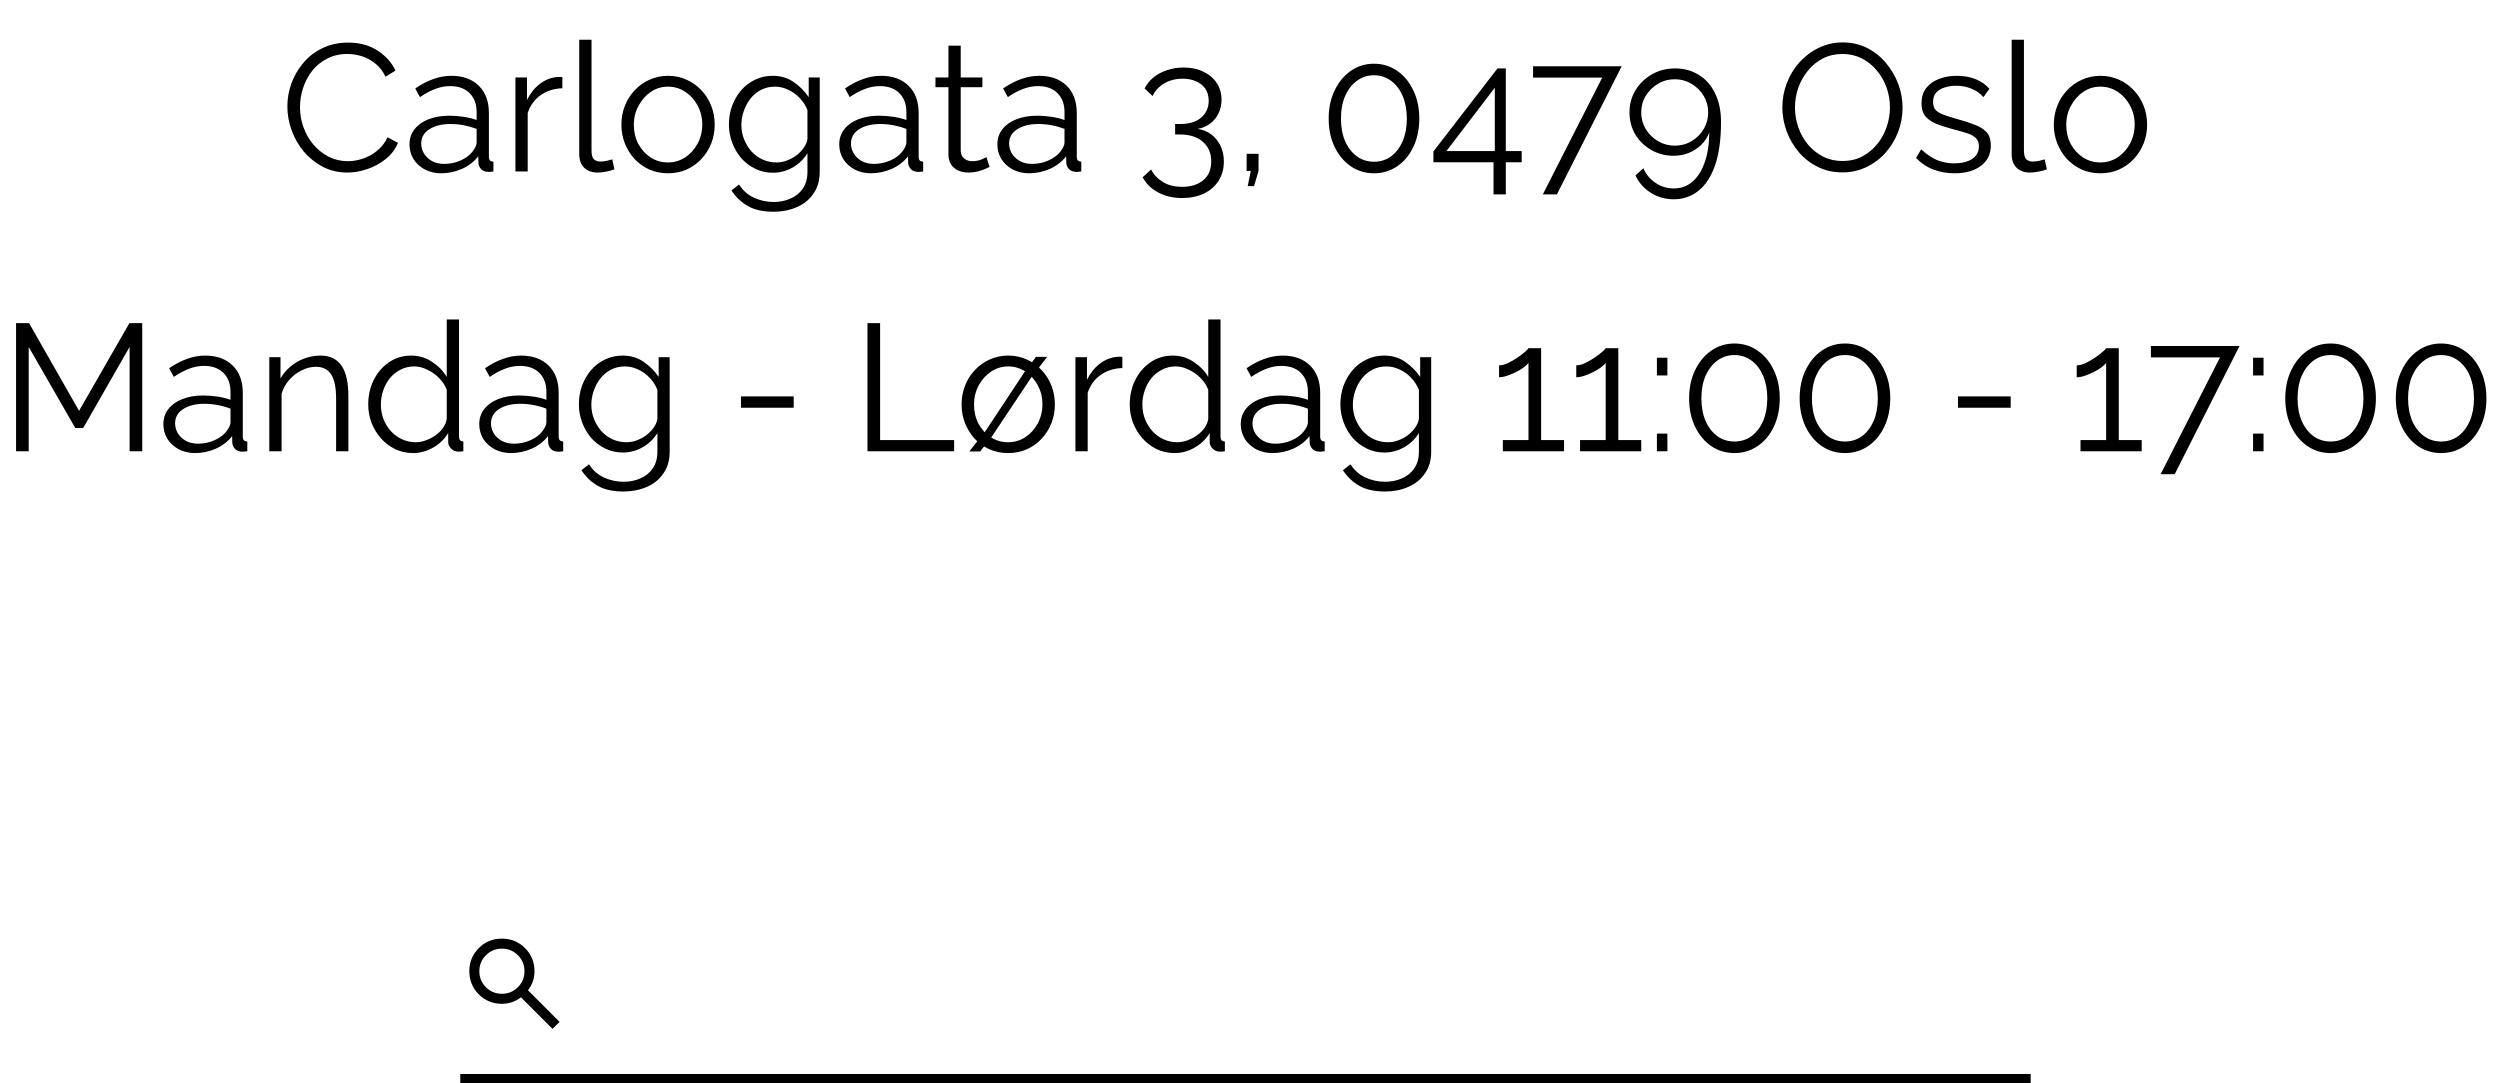 <svg width="277" height="120" viewBox="0 0 277 120" fill="none" xmlns="http://www.w3.org/2000/svg">
<path d="M61.222 114L57.722 110.5C57.444 110.722 57.125 110.898 56.764 111.028C56.403 111.157 56.019 111.222 55.611 111.222C54.602 111.222 53.748 110.873 53.049 110.174C52.35 109.475 52 108.62 52 107.611C52 106.602 52.35 105.748 53.049 105.048C53.748 104.349 54.602 104 55.611 104C56.62 104 57.475 104.349 58.174 105.048C58.873 105.748 59.222 106.602 59.222 107.611C59.222 108.019 59.157 108.403 59.028 108.764C58.898 109.125 58.722 109.444 58.5 109.722L62 113.222L61.222 114ZM55.611 110.111C56.306 110.111 56.896 109.868 57.382 109.382C57.868 108.896 58.111 108.306 58.111 107.611C58.111 106.917 57.868 106.326 57.382 105.84C56.896 105.354 56.306 105.111 55.611 105.111C54.917 105.111 54.326 105.354 53.84 105.84C53.354 106.326 53.111 106.917 53.111 107.611C53.111 108.306 53.354 108.896 53.84 109.382C54.326 109.868 54.917 110.111 55.611 110.111Z" fill="black"/>
<path d="M31.84 11.8C31.84 10.933 31.987 10.087 32.28 9.26C32.587 8.42 33.027 7.66 33.6 6.98C34.173 6.287 34.88 5.74 35.72 5.34C36.56 4.927 37.513 4.72 38.58 4.72C39.847 4.72 40.927 5.013 41.82 5.6C42.727 6.173 43.393 6.913 43.82 7.82L42.72 8.5C42.413 7.873 42.027 7.38 41.56 7.02C41.093 6.647 40.593 6.38 40.06 6.22C39.54 6.06 39.02 5.98 38.5 5.98C37.647 5.98 36.893 6.153 36.24 6.5C35.587 6.833 35.033 7.287 34.58 7.86C34.14 8.42 33.807 9.053 33.58 9.76C33.353 10.453 33.24 11.16 33.24 11.88C33.24 12.667 33.373 13.42 33.64 14.14C33.907 14.86 34.28 15.5 34.76 16.06C35.24 16.607 35.8 17.047 36.44 17.38C37.093 17.7 37.8 17.86 38.56 17.86C39.093 17.86 39.64 17.767 40.2 17.58C40.76 17.393 41.28 17.107 41.76 16.72C42.253 16.333 42.647 15.833 42.94 15.22L44.1 15.82C43.807 16.527 43.353 17.127 42.74 17.62C42.127 18.113 41.44 18.487 40.68 18.74C39.933 18.993 39.2 19.12 38.48 19.12C37.507 19.12 36.613 18.913 35.8 18.5C34.987 18.073 34.28 17.513 33.68 16.82C33.093 16.113 32.64 15.327 32.32 14.46C32 13.58 31.84 12.693 31.84 11.8ZM45.371 16C45.371 15.347 45.558 14.787 45.931 14.32C46.304 13.84 46.818 13.473 47.471 13.22C48.138 12.953 48.904 12.82 49.771 12.82C50.278 12.82 50.804 12.86 51.351 12.94C51.898 13.02 52.384 13.14 52.811 13.3V12.42C52.811 11.54 52.551 10.84 52.031 10.32C51.511 9.8 50.791 9.54 49.871 9.54C49.311 9.54 48.758 9.647 48.211 9.86C47.678 10.06 47.118 10.36 46.531 10.76L46.011 9.8C46.691 9.333 47.358 8.987 48.011 8.76C48.664 8.52 49.331 8.4 50.011 8.4C51.291 8.4 52.304 8.767 53.051 9.5C53.798 10.233 54.171 11.247 54.171 12.54V17.36C54.171 17.547 54.211 17.687 54.291 17.78C54.371 17.86 54.498 17.907 54.671 17.92V19C54.524 19.013 54.398 19.027 54.291 19.04C54.184 19.053 54.104 19.053 54.051 19.04C53.718 19.027 53.464 18.92 53.291 18.72C53.118 18.52 53.024 18.307 53.011 18.08L52.991 17.32C52.524 17.92 51.918 18.387 51.171 18.72C50.424 19.04 49.664 19.2 48.891 19.2C48.224 19.2 47.618 19.06 47.071 18.78C46.538 18.487 46.118 18.1 45.811 17.62C45.518 17.127 45.371 16.587 45.371 16ZM52.351 16.8C52.498 16.613 52.611 16.433 52.691 16.26C52.771 16.087 52.811 15.933 52.811 15.8V14.28C52.358 14.107 51.884 13.973 51.391 13.88C50.911 13.787 50.424 13.74 49.931 13.74C48.958 13.74 48.171 13.933 47.571 14.32C46.971 14.707 46.671 15.233 46.671 15.9C46.671 16.287 46.771 16.653 46.971 17C47.171 17.333 47.464 17.613 47.851 17.84C48.238 18.053 48.691 18.16 49.211 18.16C49.864 18.16 50.471 18.033 51.031 17.78C51.604 17.527 52.044 17.2 52.351 16.8ZM62.309 9.78C61.403 9.807 60.603 10.06 59.909 10.54C59.229 11.02 58.749 11.68 58.469 12.52V19H57.109V8.58H58.389V11.08C58.749 10.347 59.223 9.753 59.809 9.3C60.409 8.847 61.043 8.593 61.709 8.54C61.843 8.527 61.956 8.52 62.049 8.52C62.156 8.52 62.243 8.527 62.309 8.54V9.78ZM64.181 4.4H65.541V16.64C65.541 17.16 65.634 17.5 65.821 17.66C66.008 17.82 66.234 17.9 66.501 17.9C66.741 17.9 66.981 17.873 67.221 17.82C67.461 17.767 67.668 17.713 67.841 17.66L68.081 18.76C67.828 18.867 67.514 18.953 67.141 19.02C66.781 19.087 66.468 19.12 66.201 19.12C65.588 19.12 65.094 18.94 64.721 18.58C64.361 18.22 64.181 17.727 64.181 17.1V4.4ZM74.01 19.2C73.264 19.2 72.57 19.06 71.93 18.78C71.304 18.487 70.757 18.093 70.29 17.6C69.837 17.093 69.484 16.52 69.23 15.88C68.977 15.227 68.85 14.54 68.85 13.82C68.85 13.073 68.977 12.38 69.23 11.74C69.484 11.087 69.844 10.513 70.31 10.02C70.777 9.513 71.324 9.12 71.95 8.84C72.59 8.547 73.284 8.4 74.03 8.4C74.777 8.4 75.464 8.547 76.09 8.84C76.717 9.12 77.264 9.513 77.73 10.02C78.197 10.513 78.557 11.087 78.81 11.74C79.064 12.38 79.19 13.073 79.19 13.82C79.19 14.54 79.064 15.227 78.81 15.88C78.557 16.52 78.197 17.093 77.73 17.6C77.277 18.093 76.73 18.487 76.09 18.78C75.464 19.06 74.77 19.2 74.01 19.2ZM70.23 13.84C70.23 14.613 70.397 15.32 70.73 15.96C71.077 16.587 71.537 17.087 72.11 17.46C72.684 17.82 73.317 18 74.01 18C74.704 18 75.337 17.813 75.91 17.44C76.484 17.067 76.944 16.56 77.29 15.92C77.637 15.267 77.81 14.56 77.81 13.8C77.81 13.027 77.637 12.32 77.29 11.68C76.944 11.04 76.484 10.533 75.91 10.16C75.337 9.787 74.704 9.6 74.01 9.6C73.317 9.6 72.684 9.793 72.11 10.18C71.55 10.567 71.097 11.08 70.75 11.72C70.404 12.347 70.23 13.053 70.23 13.84ZM85.645 19.14C84.938 19.14 84.285 18.993 83.685 18.7C83.085 18.407 82.565 18.013 82.125 17.52C81.698 17.013 81.365 16.44 81.125 15.8C80.885 15.16 80.765 14.5 80.765 13.82C80.765 13.087 80.878 12.4 81.105 11.76C81.345 11.107 81.678 10.527 82.105 10.02C82.545 9.513 83.058 9.12 83.645 8.84C84.231 8.547 84.885 8.4 85.605 8.4C86.498 8.4 87.272 8.627 87.925 9.08C88.591 9.533 89.151 10.093 89.605 10.76V8.58H90.825V19.04C90.825 20 90.591 20.807 90.125 21.46C89.671 22.127 89.052 22.627 88.265 22.96C87.492 23.293 86.645 23.46 85.725 23.46C84.538 23.46 83.578 23.247 82.845 22.82C82.112 22.393 81.511 21.82 81.045 21.1L81.885 20.44C82.298 21.093 82.845 21.58 83.525 21.9C84.218 22.22 84.951 22.38 85.725 22.38C86.405 22.38 87.025 22.253 87.585 22C88.158 21.76 88.612 21.393 88.945 20.9C89.291 20.407 89.465 19.787 89.465 19.04V16.98C89.065 17.633 88.518 18.16 87.825 18.56C87.132 18.947 86.405 19.14 85.645 19.14ZM86.025 18C86.438 18 86.832 17.927 87.205 17.78C87.591 17.633 87.945 17.44 88.265 17.2C88.585 16.947 88.852 16.667 89.065 16.36C89.278 16.053 89.412 15.74 89.465 15.42V12.2C89.265 11.693 88.978 11.247 88.605 10.86C88.231 10.46 87.805 10.153 87.325 9.94C86.858 9.713 86.371 9.6 85.865 9.6C85.278 9.6 84.751 9.727 84.285 9.98C83.832 10.22 83.445 10.547 83.125 10.96C82.818 11.36 82.578 11.813 82.405 12.32C82.231 12.827 82.145 13.333 82.145 13.84C82.145 14.4 82.245 14.933 82.445 15.44C82.645 15.933 82.918 16.38 83.265 16.78C83.625 17.167 84.038 17.467 84.505 17.68C84.985 17.893 85.492 18 86.025 18ZM92.988 16C92.988 15.347 93.175 14.787 93.548 14.32C93.921 13.84 94.435 13.473 95.088 13.22C95.755 12.953 96.522 12.82 97.388 12.82C97.895 12.82 98.421 12.86 98.968 12.94C99.515 13.02 100.001 13.14 100.428 13.3V12.42C100.428 11.54 100.168 10.84 99.648 10.32C99.128 9.8 98.408 9.54 97.488 9.54C96.928 9.54 96.375 9.647 95.828 9.86C95.295 10.06 94.735 10.36 94.148 10.76L93.628 9.8C94.308 9.333 94.975 8.987 95.628 8.76C96.281 8.52 96.948 8.4 97.628 8.4C98.908 8.4 99.921 8.767 100.668 9.5C101.415 10.233 101.788 11.247 101.788 12.54V17.36C101.788 17.547 101.828 17.687 101.908 17.78C101.988 17.86 102.115 17.907 102.288 17.92V19C102.141 19.013 102.015 19.027 101.908 19.04C101.801 19.053 101.721 19.053 101.668 19.04C101.335 19.027 101.081 18.92 100.908 18.72C100.735 18.52 100.641 18.307 100.628 18.08L100.608 17.32C100.141 17.92 99.535 18.387 98.788 18.72C98.041 19.04 97.281 19.2 96.508 19.2C95.841 19.2 95.235 19.06 94.688 18.78C94.155 18.487 93.735 18.1 93.428 17.62C93.135 17.127 92.988 16.587 92.988 16ZM99.968 16.8C100.115 16.613 100.228 16.433 100.308 16.26C100.388 16.087 100.428 15.933 100.428 15.8V14.28C99.975 14.107 99.501 13.973 99.008 13.88C98.528 13.787 98.041 13.74 97.548 13.74C96.575 13.74 95.788 13.933 95.188 14.32C94.588 14.707 94.288 15.233 94.288 15.9C94.288 16.287 94.388 16.653 94.588 17C94.788 17.333 95.082 17.613 95.468 17.84C95.855 18.053 96.308 18.16 96.828 18.16C97.481 18.16 98.088 18.033 98.648 17.78C99.222 17.527 99.662 17.2 99.968 16.8ZM109.648 18.5C109.542 18.54 109.375 18.613 109.148 18.72C108.922 18.827 108.648 18.92 108.328 19C108.008 19.08 107.662 19.12 107.288 19.12C106.902 19.12 106.535 19.047 106.188 18.9C105.855 18.753 105.588 18.533 105.388 18.24C105.188 17.933 105.088 17.56 105.088 17.12V9.66H103.648V8.58H105.088V5.06H106.448V8.58H108.848V9.66H106.448V16.74C106.475 17.113 106.608 17.393 106.848 17.58C107.102 17.767 107.388 17.86 107.708 17.86C108.082 17.86 108.422 17.8 108.728 17.68C109.035 17.547 109.222 17.453 109.288 17.4L109.648 18.5ZM110.508 16C110.508 15.347 110.694 14.787 111.068 14.32C111.441 13.84 111.954 13.473 112.608 13.22C113.274 12.953 114.041 12.82 114.908 12.82C115.414 12.82 115.941 12.86 116.488 12.94C117.034 13.02 117.521 13.14 117.948 13.3V12.42C117.948 11.54 117.688 10.84 117.168 10.32C116.648 9.8 115.928 9.54 115.008 9.54C114.448 9.54 113.894 9.647 113.348 9.86C112.814 10.06 112.254 10.36 111.668 10.76L111.148 9.8C111.828 9.333 112.494 8.987 113.148 8.76C113.801 8.52 114.468 8.4 115.148 8.4C116.428 8.4 117.441 8.767 118.188 9.5C118.934 10.233 119.308 11.247 119.308 12.54V17.36C119.308 17.547 119.348 17.687 119.428 17.78C119.508 17.86 119.634 17.907 119.808 17.92V19C119.661 19.013 119.534 19.027 119.428 19.04C119.321 19.053 119.241 19.053 119.188 19.04C118.854 19.027 118.601 18.92 118.428 18.72C118.254 18.52 118.161 18.307 118.148 18.08L118.128 17.32C117.661 17.92 117.054 18.387 116.308 18.72C115.561 19.04 114.801 19.2 114.028 19.2C113.361 19.2 112.754 19.06 112.208 18.78C111.674 18.487 111.254 18.1 110.948 17.62C110.654 17.127 110.508 16.587 110.508 16ZM117.488 16.8C117.634 16.613 117.748 16.433 117.828 16.26C117.908 16.087 117.948 15.933 117.948 15.8V14.28C117.494 14.107 117.021 13.973 116.528 13.88C116.048 13.787 115.561 13.74 115.068 13.74C114.094 13.74 113.308 13.933 112.708 14.32C112.108 14.707 111.808 15.233 111.808 15.9C111.808 16.287 111.908 16.653 112.108 17C112.308 17.333 112.601 17.613 112.988 17.84C113.374 18.053 113.828 18.16 114.348 18.16C115.001 18.16 115.608 18.033 116.168 17.78C116.741 17.527 117.181 17.2 117.488 16.8ZM132.704 14.28C133.304 14.373 133.817 14.587 134.244 14.92C134.67 15.253 135.004 15.673 135.244 16.18C135.484 16.687 135.604 17.26 135.604 17.9C135.604 18.7 135.41 19.407 135.024 20.02C134.637 20.633 134.097 21.107 133.404 21.44C132.71 21.773 131.904 21.94 130.984 21.94C129.97 21.94 129.084 21.733 128.324 21.32C127.564 20.92 126.99 20.36 126.604 19.64L127.544 18.78C127.837 19.353 128.27 19.813 128.844 20.16C129.417 20.52 130.13 20.7 130.984 20.7C131.97 20.7 132.75 20.453 133.324 19.96C133.91 19.48 134.204 18.787 134.204 17.88C134.204 16.973 133.897 16.253 133.284 15.72C132.684 15.173 131.824 14.9 130.704 14.9H130.204V13.74H130.744C131.77 13.74 132.557 13.5 133.104 13.02C133.65 12.54 133.924 11.927 133.924 11.18C133.924 10.633 133.797 10.18 133.544 9.82C133.29 9.46 132.944 9.187 132.504 9C132.077 8.813 131.584 8.72 131.024 8.72C130.264 8.72 129.59 8.893 129.004 9.24C128.43 9.573 127.997 10.04 127.704 10.64L126.824 9.8C127.05 9.333 127.377 8.927 127.804 8.58C128.23 8.233 128.73 7.967 129.304 7.78C129.877 7.58 130.49 7.48 131.144 7.48C131.97 7.48 132.697 7.633 133.324 7.94C133.95 8.233 134.444 8.647 134.804 9.18C135.164 9.713 135.344 10.34 135.344 11.06C135.344 11.593 135.237 12.087 135.024 12.54C134.81 12.993 134.504 13.373 134.104 13.68C133.717 13.987 133.25 14.187 132.704 14.28ZM138.247 20.62L138.587 18.94H138.127V17.04H139.447V18.94L138.947 20.62H138.247ZM157.257 13.14C157.257 14.313 157.037 15.36 156.597 16.28C156.171 17.187 155.577 17.9 154.817 18.42C154.057 18.94 153.197 19.2 152.237 19.2C151.277 19.2 150.417 18.94 149.657 18.42C148.911 17.9 148.317 17.187 147.877 16.28C147.437 15.36 147.217 14.313 147.217 13.14C147.217 11.967 147.437 10.927 147.877 10.02C148.317 9.1 148.911 8.38 149.657 7.86C150.417 7.327 151.277 7.06 152.237 7.06C153.197 7.06 154.057 7.327 154.817 7.86C155.577 8.38 156.171 9.1 156.597 10.02C157.037 10.927 157.257 11.967 157.257 13.14ZM155.877 13.14C155.877 12.193 155.724 11.36 155.417 10.64C155.111 9.92 154.684 9.36 154.137 8.96C153.591 8.547 152.957 8.34 152.237 8.34C151.517 8.34 150.884 8.547 150.337 8.96C149.791 9.36 149.357 9.92 149.037 10.64C148.731 11.36 148.577 12.193 148.577 13.14C148.577 14.087 148.731 14.92 149.037 15.64C149.357 16.36 149.791 16.92 150.337 17.32C150.884 17.72 151.517 17.92 152.237 17.92C152.957 17.92 153.591 17.72 154.137 17.32C154.684 16.907 155.111 16.347 155.417 15.64C155.724 14.92 155.877 14.087 155.877 13.14ZM165.483 21.54V17.98H158.823V16.78L165.923 7.58H166.843V16.74H168.603V17.98H166.843V21.54H165.483ZM160.263 16.74H165.623V9.72L160.263 16.74ZM177.524 8.6H169.864V7.34H179.684L172.504 21.54H170.944L177.524 8.6ZM180.548 12.46C180.548 13.353 180.761 14.167 181.188 14.9C181.628 15.62 182.221 16.193 182.968 16.62C183.715 17.047 184.535 17.26 185.428 17.26C186.041 17.26 186.608 17.153 187.128 16.94C187.648 16.727 188.108 16.427 188.508 16.04C188.908 15.64 189.201 15.187 189.388 14.68C189.375 15.987 189.201 17.1 188.868 18.02C188.548 18.94 188.095 19.647 187.508 20.14C186.935 20.633 186.248 20.88 185.448 20.88C184.715 20.88 184.041 20.673 183.428 20.26C182.815 19.847 182.368 19.307 182.088 18.64L181.208 19.44C181.595 20.253 182.161 20.893 182.908 21.36C183.668 21.84 184.515 22.08 185.448 22.08C186.488 22.08 187.401 21.767 188.188 21.14C188.975 20.513 189.588 19.573 190.028 18.32C190.468 17.053 190.688 15.453 190.688 13.52C190.688 12.28 190.468 11.22 190.028 10.34C189.601 9.447 189.001 8.767 188.228 8.3C187.468 7.82 186.588 7.58 185.588 7.58C184.655 7.58 183.801 7.8 183.028 8.24C182.268 8.68 181.661 9.267 181.208 10C180.768 10.733 180.548 11.553 180.548 12.46ZM185.568 8.78C186.235 8.78 186.848 8.947 187.408 9.28C187.981 9.613 188.435 10.06 188.768 10.62C189.101 11.18 189.268 11.793 189.268 12.46C189.268 13.127 189.101 13.74 188.768 14.3C188.435 14.86 187.988 15.307 187.428 15.64C186.868 15.973 186.248 16.14 185.568 16.14C184.901 16.14 184.281 15.973 183.708 15.64C183.148 15.307 182.695 14.86 182.348 14.3C182.015 13.74 181.848 13.127 181.848 12.46C181.848 11.78 182.015 11.167 182.348 10.62C182.695 10.06 183.148 9.613 183.708 9.28C184.268 8.947 184.888 8.78 185.568 8.78ZM204.145 19.1C203.145 19.1 202.238 18.9 201.425 18.5C200.611 18.1 199.911 17.56 199.325 16.88C198.738 16.187 198.285 15.413 197.965 14.56C197.645 13.693 197.485 12.807 197.485 11.9C197.485 10.953 197.651 10.053 197.985 9.2C198.318 8.333 198.785 7.567 199.385 6.9C199.998 6.22 200.711 5.687 201.525 5.3C202.338 4.9 203.218 4.7 204.165 4.7C205.165 4.7 206.071 4.907 206.885 5.32C207.698 5.733 208.391 6.287 208.965 6.98C209.551 7.673 210.005 8.447 210.325 9.3C210.645 10.153 210.805 11.027 210.805 11.92C210.805 12.867 210.638 13.773 210.305 14.64C209.971 15.493 209.505 16.26 208.905 16.94C208.305 17.607 207.598 18.133 206.785 18.52C205.971 18.907 205.091 19.1 204.145 19.1ZM198.885 11.9C198.885 12.673 199.011 13.42 199.265 14.14C199.518 14.847 199.878 15.48 200.345 16.04C200.811 16.587 201.365 17.027 202.005 17.36C202.658 17.68 203.371 17.84 204.145 17.84C204.958 17.84 205.685 17.673 206.325 17.34C206.978 16.993 207.531 16.54 207.985 15.98C208.451 15.407 208.805 14.767 209.045 14.06C209.285 13.353 209.405 12.633 209.405 11.9C209.405 11.127 209.278 10.387 209.025 9.68C208.771 8.973 208.405 8.34 207.925 7.78C207.458 7.22 206.905 6.78 206.265 6.46C205.625 6.14 204.918 5.98 204.145 5.98C203.345 5.98 202.618 6.147 201.965 6.48C201.325 6.813 200.771 7.267 200.305 7.84C199.851 8.4 199.498 9.033 199.245 9.74C199.005 10.447 198.885 11.167 198.885 11.9ZM216.584 19.2C215.731 19.2 214.937 19.06 214.204 18.78C213.471 18.5 212.837 18.073 212.304 17.5L212.864 16.54C213.451 17.087 214.037 17.487 214.624 17.74C215.224 17.98 215.857 18.1 216.524 18.1C217.337 18.1 217.997 17.94 218.504 17.62C219.011 17.287 219.264 16.813 219.264 16.2C219.264 15.787 219.137 15.473 218.884 15.26C218.644 15.033 218.291 14.853 217.824 14.72C217.371 14.573 216.824 14.42 216.184 14.26C215.464 14.06 214.857 13.853 214.364 13.64C213.884 13.413 213.517 13.133 213.264 12.8C213.024 12.453 212.904 12.007 212.904 11.46C212.904 10.78 213.071 10.22 213.404 9.78C213.751 9.327 214.217 8.987 214.804 8.76C215.404 8.52 216.071 8.4 216.804 8.4C217.604 8.4 218.311 8.527 218.924 8.78C219.537 9.033 220.037 9.387 220.424 9.84L219.764 10.76C219.391 10.333 218.944 10.02 218.424 9.82C217.917 9.607 217.351 9.5 216.724 9.5C216.297 9.5 215.891 9.56 215.504 9.68C215.117 9.787 214.797 9.973 214.544 10.24C214.304 10.493 214.184 10.847 214.184 11.3C214.184 11.673 214.277 11.967 214.464 12.18C214.651 12.38 214.931 12.553 215.304 12.7C215.677 12.833 216.137 12.98 216.684 13.14C217.471 13.353 218.157 13.573 218.744 13.8C219.331 14.013 219.784 14.293 220.104 14.64C220.424 14.987 220.584 15.473 220.584 16.1C220.584 17.073 220.217 17.833 219.484 18.38C218.751 18.927 217.784 19.2 216.584 19.2ZM222.892 4.4H224.252V16.64C224.252 17.16 224.345 17.5 224.532 17.66C224.719 17.82 224.945 17.9 225.212 17.9C225.452 17.9 225.692 17.873 225.932 17.82C226.172 17.767 226.379 17.713 226.552 17.66L226.792 18.76C226.539 18.867 226.225 18.953 225.852 19.02C225.492 19.087 225.179 19.12 224.912 19.12C224.299 19.12 223.805 18.94 223.432 18.58C223.072 18.22 222.892 17.727 222.892 17.1V4.4ZM232.721 19.2C231.975 19.2 231.281 19.06 230.641 18.78C230.015 18.487 229.468 18.093 229.001 17.6C228.548 17.093 228.195 16.52 227.941 15.88C227.688 15.227 227.561 14.54 227.561 13.82C227.561 13.073 227.688 12.38 227.941 11.74C228.195 11.087 228.555 10.513 229.021 10.02C229.488 9.513 230.035 9.12 230.661 8.84C231.301 8.547 231.995 8.4 232.741 8.4C233.488 8.4 234.175 8.547 234.801 8.84C235.428 9.12 235.975 9.513 236.441 10.02C236.908 10.513 237.268 11.087 237.521 11.74C237.775 12.38 237.901 13.073 237.901 13.82C237.901 14.54 237.775 15.227 237.521 15.88C237.268 16.52 236.908 17.093 236.441 17.6C235.988 18.093 235.441 18.487 234.801 18.78C234.175 19.06 233.481 19.2 232.721 19.2ZM228.941 13.84C228.941 14.613 229.108 15.32 229.441 15.96C229.788 16.587 230.248 17.087 230.821 17.46C231.395 17.82 232.028 18 232.721 18C233.415 18 234.048 17.813 234.621 17.44C235.195 17.067 235.655 16.56 236.001 15.92C236.348 15.267 236.521 14.56 236.521 13.8C236.521 13.027 236.348 12.32 236.001 11.68C235.655 11.04 235.195 10.533 234.621 10.16C234.048 9.787 233.415 9.6 232.721 9.6C232.028 9.6 231.395 9.793 230.821 10.18C230.261 10.567 229.808 11.08 229.461 11.72C229.115 12.347 228.941 13.053 228.941 13.84Z" fill="black"/>
<path d="M14.36 50V38.44L9.22 47.42H8.34L3.18 38.44V50H1.78V35.8H3.22L8.76 45.52L14.34 35.8H15.76V50H14.36ZM18.101 47C18.101 46.347 18.288 45.787 18.661 45.32C19.035 44.84 19.548 44.473 20.201 44.22C20.868 43.953 21.635 43.82 22.501 43.82C23.008 43.82 23.535 43.86 24.081 43.94C24.628 44.02 25.115 44.14 25.541 44.3V43.42C25.541 42.54 25.281 41.84 24.761 41.32C24.241 40.8 23.521 40.54 22.601 40.54C22.041 40.54 21.488 40.647 20.941 40.86C20.408 41.06 19.848 41.36 19.261 41.76L18.741 40.8C19.421 40.333 20.088 39.987 20.741 39.76C21.395 39.52 22.061 39.4 22.741 39.4C24.021 39.4 25.035 39.767 25.781 40.5C26.528 41.233 26.901 42.247 26.901 43.54V48.36C26.901 48.547 26.941 48.687 27.021 48.78C27.101 48.86 27.228 48.907 27.401 48.92V50C27.255 50.013 27.128 50.027 27.021 50.04C26.915 50.053 26.835 50.053 26.781 50.04C26.448 50.027 26.195 49.92 26.021 49.72C25.848 49.52 25.755 49.307 25.741 49.08L25.721 48.32C25.255 48.92 24.648 49.387 23.901 49.72C23.155 50.04 22.395 50.2 21.621 50.2C20.955 50.2 20.348 50.06 19.801 49.78C19.268 49.487 18.848 49.1 18.541 48.62C18.248 48.127 18.101 47.587 18.101 47ZM25.081 47.8C25.228 47.613 25.341 47.433 25.421 47.26C25.501 47.087 25.541 46.933 25.541 46.8V45.28C25.088 45.107 24.615 44.973 24.121 44.88C23.641 44.787 23.155 44.74 22.661 44.74C21.688 44.74 20.901 44.933 20.301 45.32C19.701 45.707 19.401 46.233 19.401 46.9C19.401 47.287 19.501 47.653 19.701 48C19.901 48.333 20.195 48.613 20.581 48.84C20.968 49.053 21.421 49.16 21.941 49.16C22.595 49.16 23.201 49.033 23.761 48.78C24.335 48.527 24.775 48.2 25.081 47.8ZM38.6 50H37.24V44.18C37.24 42.953 37.06 42.06 36.7 41.5C36.34 40.927 35.773 40.64 35 40.64C34.467 40.64 33.94 40.773 33.42 41.04C32.9 41.293 32.44 41.647 32.04 42.1C31.653 42.54 31.373 43.047 31.2 43.62V50H29.84V39.58H31.08V41.94C31.36 41.433 31.727 40.993 32.18 40.62C32.633 40.233 33.147 39.933 33.72 39.72C34.293 39.507 34.886 39.4 35.5 39.4C36.073 39.4 36.56 39.507 36.96 39.72C37.36 39.933 37.68 40.24 37.92 40.64C38.16 41.027 38.333 41.5 38.44 42.06C38.547 42.607 38.6 43.22 38.6 43.9V50ZM40.8 44.82C40.8 43.833 41 42.933 41.4 42.12C41.813 41.293 42.38 40.633 43.1 40.14C43.82 39.647 44.64 39.4 45.56 39.4C46.427 39.4 47.2 39.633 47.88 40.1C48.573 40.553 49.113 41.107 49.5 41.76V35.4H50.86V48.36C50.86 48.547 50.9 48.687 50.98 48.78C51.06 48.86 51.18 48.907 51.34 48.92V50C51.073 50.04 50.867 50.053 50.72 50.04C50.44 50.027 50.193 49.913 49.98 49.7C49.767 49.487 49.66 49.253 49.66 49V47.98C49.247 48.66 48.687 49.2 47.98 49.6C47.273 50 46.54 50.2 45.78 50.2C45.06 50.2 44.393 50.053 43.78 49.76C43.18 49.467 42.653 49.067 42.2 48.56C41.76 48.053 41.413 47.48 41.16 46.84C40.92 46.187 40.8 45.513 40.8 44.82ZM49.5 46.42V43.2C49.327 42.72 49.047 42.287 48.66 41.9C48.273 41.5 47.833 41.187 47.34 40.96C46.86 40.72 46.38 40.6 45.9 40.6C45.34 40.6 44.833 40.72 44.38 40.96C43.927 41.187 43.533 41.5 43.2 41.9C42.88 42.3 42.633 42.753 42.46 43.26C42.287 43.767 42.2 44.287 42.2 44.82C42.2 45.38 42.293 45.913 42.48 46.42C42.68 46.927 42.96 47.38 43.32 47.78C43.68 48.167 44.093 48.467 44.56 48.68C45.027 48.893 45.533 49 46.08 49C46.427 49 46.787 48.933 47.16 48.8C47.533 48.667 47.887 48.487 48.22 48.26C48.567 48.02 48.853 47.74 49.08 47.42C49.307 47.1 49.447 46.767 49.5 46.42ZM53.101 47C53.101 46.347 53.288 45.787 53.661 45.32C54.035 44.84 54.548 44.473 55.201 44.22C55.868 43.953 56.635 43.82 57.501 43.82C58.008 43.82 58.535 43.86 59.081 43.94C59.628 44.02 60.115 44.14 60.541 44.3V43.42C60.541 42.54 60.281 41.84 59.761 41.32C59.241 40.8 58.521 40.54 57.601 40.54C57.041 40.54 56.488 40.647 55.941 40.86C55.408 41.06 54.848 41.36 54.261 41.76L53.741 40.8C54.421 40.333 55.088 39.987 55.741 39.76C56.395 39.52 57.061 39.4 57.741 39.4C59.021 39.4 60.035 39.767 60.781 40.5C61.528 41.233 61.901 42.247 61.901 43.54V48.36C61.901 48.547 61.941 48.687 62.021 48.78C62.101 48.86 62.228 48.907 62.401 48.92V50C62.255 50.013 62.128 50.027 62.021 50.04C61.915 50.053 61.835 50.053 61.781 50.04C61.448 50.027 61.195 49.92 61.021 49.72C60.848 49.52 60.755 49.307 60.741 49.08L60.721 48.32C60.255 48.92 59.648 49.387 58.901 49.72C58.155 50.04 57.395 50.2 56.621 50.2C55.955 50.2 55.348 50.06 54.801 49.78C54.268 49.487 53.848 49.1 53.541 48.62C53.248 48.127 53.101 47.587 53.101 47ZM60.081 47.8C60.228 47.613 60.341 47.433 60.421 47.26C60.501 47.087 60.541 46.933 60.541 46.8V45.28C60.088 45.107 59.615 44.973 59.121 44.88C58.641 44.787 58.155 44.74 57.661 44.74C56.688 44.74 55.901 44.933 55.301 45.32C54.701 45.707 54.401 46.233 54.401 46.9C54.401 47.287 54.501 47.653 54.701 48C54.901 48.333 55.195 48.613 55.581 48.84C55.968 49.053 56.421 49.16 56.941 49.16C57.595 49.16 58.201 49.033 58.761 48.78C59.335 48.527 59.775 48.2 60.081 47.8ZM69.02 50.14C68.313 50.14 67.66 49.993 67.06 49.7C66.46 49.407 65.94 49.013 65.5 48.52C65.073 48.013 64.74 47.44 64.5 46.8C64.26 46.16 64.14 45.5 64.14 44.82C64.14 44.087 64.253 43.4 64.48 42.76C64.72 42.107 65.053 41.527 65.48 41.02C65.92 40.513 66.433 40.12 67.02 39.84C67.606 39.547 68.26 39.4 68.98 39.4C69.873 39.4 70.647 39.627 71.3 40.08C71.966 40.533 72.526 41.093 72.98 41.76V39.58H74.2V50.04C74.2 51 73.966 51.807 73.5 52.46C73.046 53.127 72.427 53.627 71.64 53.96C70.867 54.293 70.02 54.46 69.1 54.46C67.913 54.46 66.953 54.247 66.22 53.82C65.487 53.393 64.886 52.82 64.42 52.1L65.26 51.44C65.673 52.093 66.22 52.58 66.9 52.9C67.593 53.22 68.326 53.38 69.1 53.38C69.78 53.38 70.4 53.253 70.96 53C71.533 52.76 71.987 52.393 72.32 51.9C72.666 51.407 72.84 50.787 72.84 50.04V47.98C72.44 48.633 71.893 49.16 71.2 49.56C70.507 49.947 69.78 50.14 69.02 50.14ZM69.4 49C69.813 49 70.207 48.927 70.58 48.78C70.966 48.633 71.32 48.44 71.64 48.2C71.96 47.947 72.227 47.667 72.44 47.36C72.653 47.053 72.787 46.74 72.84 46.42V43.2C72.64 42.693 72.353 42.247 71.98 41.86C71.606 41.46 71.18 41.153 70.7 40.94C70.233 40.713 69.746 40.6 69.24 40.6C68.653 40.6 68.126 40.727 67.66 40.98C67.207 41.22 66.82 41.547 66.5 41.96C66.193 42.36 65.953 42.813 65.78 43.32C65.606 43.827 65.52 44.333 65.52 44.84C65.52 45.4 65.62 45.933 65.82 46.44C66.02 46.933 66.293 47.38 66.64 47.78C67 48.167 67.413 48.467 67.88 48.68C68.36 48.893 68.867 49 69.4 49ZM82.101 45.18V43.92H87.941V45.18H82.101ZM96.116 50V35.8H97.516V48.76H105.716V50H96.116ZM111.702 50.2C110.955 50.2 110.262 50.06 109.622 49.78C108.995 49.487 108.448 49.093 107.982 48.6C107.528 48.093 107.175 47.52 106.922 46.88C106.668 46.227 106.542 45.54 106.542 44.82C106.542 44.087 106.668 43.393 106.922 42.74C107.175 42.087 107.535 41.513 108.002 41.02C108.468 40.513 109.015 40.12 109.642 39.84C110.282 39.547 110.968 39.4 111.702 39.4C112.462 39.4 113.155 39.547 113.782 39.84C114.408 40.12 114.955 40.513 115.422 41.02C115.888 41.513 116.248 42.087 116.502 42.74C116.755 43.393 116.882 44.087 116.882 44.82C116.882 45.54 116.755 46.227 116.502 46.88C116.248 47.52 115.888 48.093 115.422 48.6C114.968 49.093 114.422 49.487 113.782 49.78C113.155 50.06 112.462 50.2 111.702 50.2ZM111.702 49C112.395 49 113.028 48.813 113.602 48.44C114.175 48.067 114.635 47.56 114.982 46.92C115.328 46.267 115.502 45.56 115.502 44.8C115.502 44.027 115.328 43.32 114.982 42.68C114.635 42.04 114.175 41.533 113.602 41.16C113.028 40.787 112.395 40.6 111.702 40.6C111.008 40.6 110.375 40.793 109.802 41.18C109.242 41.553 108.788 42.06 108.442 42.7C108.095 43.34 107.922 44.053 107.922 44.84C107.922 45.613 108.088 46.32 108.422 46.96C108.768 47.587 109.228 48.087 109.802 48.46C110.375 48.82 111.008 49 111.702 49ZM107.402 50.02L108.682 48.38L109.502 48.88L108.602 50.02H107.402ZM109.622 48.78L108.822 48.32L113.822 40.76L114.702 41.16L109.622 48.78ZM114.842 41.08L113.962 40.68L114.782 39.54H116.022L114.842 41.08ZM124.356 40.78C123.45 40.807 122.65 41.06 121.956 41.54C121.276 42.02 120.796 42.68 120.516 43.52V50H119.156V39.58H120.436V42.08C120.796 41.347 121.27 40.753 121.856 40.3C122.456 39.847 123.09 39.593 123.756 39.54C123.89 39.527 124.003 39.52 124.096 39.52C124.203 39.52 124.29 39.527 124.356 39.54V40.78ZM125.175 44.82C125.175 43.833 125.375 42.933 125.775 42.12C126.188 41.293 126.755 40.633 127.475 40.14C128.195 39.647 129.015 39.4 129.935 39.4C130.802 39.4 131.575 39.633 132.255 40.1C132.948 40.553 133.488 41.107 133.875 41.76V35.4H135.235V48.36C135.235 48.547 135.275 48.687 135.355 48.78C135.435 48.86 135.555 48.907 135.715 48.92V50C135.448 50.04 135.242 50.053 135.095 50.04C134.815 50.027 134.568 49.913 134.355 49.7C134.142 49.487 134.035 49.253 134.035 49V47.98C133.622 48.66 133.062 49.2 132.355 49.6C131.648 50 130.915 50.2 130.155 50.2C129.435 50.2 128.768 50.053 128.155 49.76C127.555 49.467 127.028 49.067 126.575 48.56C126.135 48.053 125.788 47.48 125.535 46.84C125.295 46.187 125.175 45.513 125.175 44.82ZM133.875 46.42V43.2C133.702 42.72 133.422 42.287 133.035 41.9C132.648 41.5 132.208 41.187 131.715 40.96C131.235 40.72 130.755 40.6 130.275 40.6C129.715 40.6 129.208 40.72 128.755 40.96C128.302 41.187 127.908 41.5 127.575 41.9C127.255 42.3 127.008 42.753 126.835 43.26C126.662 43.767 126.575 44.287 126.575 44.82C126.575 45.38 126.668 45.913 126.855 46.42C127.055 46.927 127.335 47.38 127.695 47.78C128.055 48.167 128.468 48.467 128.935 48.68C129.402 48.893 129.908 49 130.455 49C130.802 49 131.162 48.933 131.535 48.8C131.908 48.667 132.262 48.487 132.595 48.26C132.942 48.02 133.228 47.74 133.455 47.42C133.682 47.1 133.822 46.767 133.875 46.42ZM137.476 47C137.476 46.347 137.663 45.787 138.036 45.32C138.41 44.84 138.923 44.473 139.576 44.22C140.243 43.953 141.01 43.82 141.876 43.82C142.383 43.82 142.91 43.86 143.456 43.94C144.003 44.02 144.49 44.14 144.916 44.3V43.42C144.916 42.54 144.656 41.84 144.136 41.32C143.616 40.8 142.896 40.54 141.976 40.54C141.416 40.54 140.863 40.647 140.316 40.86C139.783 41.06 139.223 41.36 138.636 41.76L138.116 40.8C138.796 40.333 139.463 39.987 140.116 39.76C140.77 39.52 141.436 39.4 142.116 39.4C143.396 39.4 144.41 39.767 145.156 40.5C145.903 41.233 146.276 42.247 146.276 43.54V48.36C146.276 48.547 146.316 48.687 146.396 48.78C146.476 48.86 146.603 48.907 146.776 48.92V50C146.63 50.013 146.503 50.027 146.396 50.04C146.29 50.053 146.21 50.053 146.156 50.04C145.823 50.027 145.57 49.92 145.396 49.72C145.223 49.52 145.13 49.307 145.116 49.08L145.096 48.32C144.63 48.92 144.023 49.387 143.276 49.72C142.53 50.04 141.77 50.2 140.996 50.2C140.33 50.2 139.723 50.06 139.176 49.78C138.643 49.487 138.223 49.1 137.916 48.62C137.623 48.127 137.476 47.587 137.476 47ZM144.456 47.8C144.603 47.613 144.716 47.433 144.796 47.26C144.876 47.087 144.916 46.933 144.916 46.8V45.28C144.463 45.107 143.99 44.973 143.496 44.88C143.016 44.787 142.53 44.74 142.036 44.74C141.063 44.74 140.276 44.933 139.676 45.32C139.076 45.707 138.776 46.233 138.776 46.9C138.776 47.287 138.876 47.653 139.076 48C139.276 48.333 139.57 48.613 139.956 48.84C140.343 49.053 140.796 49.16 141.316 49.16C141.97 49.16 142.576 49.033 143.136 48.78C143.71 48.527 144.15 48.2 144.456 47.8ZM153.395 50.14C152.688 50.14 152.035 49.993 151.435 49.7C150.835 49.407 150.315 49.013 149.875 48.52C149.448 48.013 149.115 47.44 148.875 46.8C148.635 46.16 148.515 45.5 148.515 44.82C148.515 44.087 148.628 43.4 148.855 42.76C149.095 42.107 149.428 41.527 149.855 41.02C150.295 40.513 150.808 40.12 151.395 39.84C151.982 39.547 152.635 39.4 153.355 39.4C154.248 39.4 155.022 39.627 155.675 40.08C156.342 40.533 156.902 41.093 157.355 41.76V39.58H158.575V50.04C158.575 51 158.342 51.807 157.875 52.46C157.422 53.127 156.802 53.627 156.015 53.96C155.242 54.293 154.395 54.46 153.475 54.46C152.288 54.46 151.328 54.247 150.595 53.82C149.862 53.393 149.262 52.82 148.795 52.1L149.635 51.44C150.048 52.093 150.595 52.58 151.275 52.9C151.968 53.22 152.702 53.38 153.475 53.38C154.155 53.38 154.775 53.253 155.335 53C155.908 52.76 156.362 52.393 156.695 51.9C157.042 51.407 157.215 50.787 157.215 50.04V47.98C156.815 48.633 156.268 49.16 155.575 49.56C154.882 49.947 154.155 50.14 153.395 50.14ZM153.775 49C154.188 49 154.582 48.927 154.955 48.78C155.342 48.633 155.695 48.44 156.015 48.2C156.335 47.947 156.602 47.667 156.815 47.36C157.028 47.053 157.162 46.74 157.215 46.42V43.2C157.015 42.693 156.728 42.247 156.355 41.86C155.982 41.46 155.555 41.153 155.075 40.94C154.608 40.713 154.122 40.6 153.615 40.6C153.028 40.6 152.502 40.727 152.035 40.98C151.582 41.22 151.195 41.547 150.875 41.96C150.568 42.36 150.328 42.813 150.155 43.32C149.982 43.827 149.895 44.333 149.895 44.84C149.895 45.4 149.995 45.933 150.195 46.44C150.395 46.933 150.668 47.38 151.015 47.78C151.375 48.167 151.788 48.467 152.255 48.68C152.735 48.893 153.242 49 153.775 49ZM173.296 48.76V50H166.516V48.76H169.356V40.2C169.249 40.36 169.069 40.533 168.816 40.72C168.562 40.907 168.269 41.08 167.936 41.24C167.616 41.4 167.296 41.533 166.976 41.64C166.656 41.747 166.362 41.8 166.096 41.8V40.48C166.402 40.48 166.736 40.393 167.096 40.22C167.456 40.047 167.802 39.847 168.136 39.62C168.469 39.393 168.749 39.18 168.976 38.98C169.202 38.78 169.329 38.647 169.356 38.58H170.756V48.76H173.296ZM181.85 48.76V50H175.07V48.76H177.91V40.2C177.804 40.36 177.624 40.533 177.37 40.72C177.117 40.907 176.824 41.08 176.49 41.24C176.17 41.4 175.85 41.533 175.53 41.64C175.21 41.747 174.917 41.8 174.65 41.8V40.48C174.957 40.48 175.29 40.393 175.65 40.22C176.01 40.047 176.357 39.847 176.69 39.62C177.024 39.393 177.304 39.18 177.53 38.98C177.757 38.78 177.884 38.647 177.91 38.58H179.31V48.76H181.85ZM183.585 41.6V39.64H184.745V41.6H183.585ZM183.585 50V48.04H184.745V50H183.585ZM197.195 44.14C197.195 45.313 196.975 46.36 196.535 47.28C196.108 48.187 195.515 48.9 194.755 49.42C193.995 49.94 193.135 50.2 192.175 50.2C191.215 50.2 190.355 49.94 189.595 49.42C188.848 48.9 188.255 48.187 187.815 47.28C187.375 46.36 187.155 45.313 187.155 44.14C187.155 42.967 187.375 41.927 187.815 41.02C188.255 40.1 188.848 39.38 189.595 38.86C190.355 38.327 191.215 38.06 192.175 38.06C193.135 38.06 193.995 38.327 194.755 38.86C195.515 39.38 196.108 40.1 196.535 41.02C196.975 41.927 197.195 42.967 197.195 44.14ZM195.815 44.14C195.815 43.193 195.661 42.36 195.355 41.64C195.048 40.92 194.621 40.36 194.075 39.96C193.528 39.547 192.895 39.34 192.175 39.34C191.455 39.34 190.821 39.547 190.275 39.96C189.728 40.36 189.295 40.92 188.975 41.64C188.668 42.36 188.515 43.193 188.515 44.14C188.515 45.087 188.668 45.92 188.975 46.64C189.295 47.36 189.728 47.92 190.275 48.32C190.821 48.72 191.455 48.92 192.175 48.92C192.895 48.92 193.528 48.72 194.075 48.32C194.621 47.907 195.048 47.347 195.355 46.64C195.661 45.92 195.815 45.087 195.815 44.14ZM209.441 44.14C209.441 45.313 209.221 46.36 208.781 47.28C208.354 48.187 207.761 48.9 207.001 49.42C206.241 49.94 205.381 50.2 204.421 50.2C203.461 50.2 202.601 49.94 201.841 49.42C201.094 48.9 200.501 48.187 200.061 47.28C199.621 46.36 199.401 45.313 199.401 44.14C199.401 42.967 199.621 41.927 200.061 41.02C200.501 40.1 201.094 39.38 201.841 38.86C202.601 38.327 203.461 38.06 204.421 38.06C205.381 38.06 206.241 38.327 207.001 38.86C207.761 39.38 208.354 40.1 208.781 41.02C209.221 41.927 209.441 42.967 209.441 44.14ZM208.061 44.14C208.061 43.193 207.907 42.36 207.601 41.64C207.294 40.92 206.867 40.36 206.321 39.96C205.774 39.547 205.141 39.34 204.421 39.34C203.701 39.34 203.067 39.547 202.521 39.96C201.974 40.36 201.541 40.92 201.221 41.64C200.914 42.36 200.761 43.193 200.761 44.14C200.761 45.087 200.914 45.92 201.221 46.64C201.541 47.36 201.974 47.92 202.521 48.32C203.067 48.72 203.701 48.92 204.421 48.92C205.141 48.92 205.774 48.72 206.321 48.32C206.867 47.907 207.294 47.347 207.601 46.64C207.907 45.92 208.061 45.087 208.061 44.14ZM216.945 45.18V43.92H222.785V45.18H216.945ZM237.3 48.76V50H230.52V48.76H233.36V40.2C233.253 40.36 233.073 40.533 232.82 40.72C232.566 40.907 232.273 41.08 231.94 41.24C231.62 41.4 231.3 41.533 230.98 41.64C230.66 41.747 230.366 41.8 230.1 41.8V40.48C230.406 40.48 230.74 40.393 231.1 40.22C231.46 40.047 231.806 39.847 232.14 39.62C232.473 39.393 232.753 39.18 232.98 38.98C233.206 38.78 233.333 38.647 233.36 38.58H234.76V48.76H237.3ZM245.977 39.6H238.317V38.34H248.137L240.957 52.54H239.397L245.977 39.6ZM249.64 41.6V39.64H250.8V41.6H249.64ZM249.64 50V48.04H250.8V50H249.64ZM263.249 44.14C263.249 45.313 263.029 46.36 262.589 47.28C262.163 48.187 261.569 48.9 260.809 49.42C260.049 49.94 259.189 50.2 258.229 50.2C257.269 50.2 256.409 49.94 255.649 49.42C254.903 48.9 254.309 48.187 253.869 47.28C253.429 46.36 253.209 45.313 253.209 44.14C253.209 42.967 253.429 41.927 253.869 41.02C254.309 40.1 254.903 39.38 255.649 38.86C256.409 38.327 257.269 38.06 258.229 38.06C259.189 38.06 260.049 38.327 260.809 38.86C261.569 39.38 262.163 40.1 262.589 41.02C263.029 41.927 263.249 42.967 263.249 44.14ZM261.869 44.14C261.869 43.193 261.716 42.36 261.409 41.64C261.103 40.92 260.676 40.36 260.129 39.96C259.583 39.547 258.949 39.34 258.229 39.34C257.509 39.34 256.876 39.547 256.329 39.96C255.783 40.36 255.349 40.92 255.029 41.64C254.723 42.36 254.569 43.193 254.569 44.14C254.569 45.087 254.723 45.92 255.029 46.64C255.349 47.36 255.783 47.92 256.329 48.32C256.876 48.72 257.509 48.92 258.229 48.92C258.949 48.92 259.583 48.72 260.129 48.32C260.676 47.907 261.103 47.347 261.409 46.64C261.716 45.92 261.869 45.087 261.869 44.14ZM275.495 44.14C275.495 45.313 275.275 46.36 274.835 47.28C274.409 48.187 273.815 48.9 273.055 49.42C272.295 49.94 271.435 50.2 270.475 50.2C269.515 50.2 268.655 49.94 267.895 49.42C267.149 48.9 266.555 48.187 266.115 47.28C265.675 46.36 265.455 45.313 265.455 44.14C265.455 42.967 265.675 41.927 266.115 41.02C266.555 40.1 267.149 39.38 267.895 38.86C268.655 38.327 269.515 38.06 270.475 38.06C271.435 38.06 272.295 38.327 273.055 38.86C273.815 39.38 274.409 40.1 274.835 41.02C275.275 41.927 275.495 42.967 275.495 44.14ZM274.115 44.14C274.115 43.193 273.962 42.36 273.655 41.64C273.349 40.92 272.922 40.36 272.375 39.96C271.829 39.547 271.195 39.34 270.475 39.34C269.755 39.34 269.122 39.547 268.575 39.96C268.029 40.36 267.595 40.92 267.275 41.64C266.969 42.36 266.815 43.193 266.815 44.14C266.815 45.087 266.969 45.92 267.275 46.64C267.595 47.36 268.029 47.92 268.575 48.32C269.122 48.72 269.755 48.92 270.475 48.92C271.195 48.92 271.829 48.72 272.375 48.32C272.922 47.907 273.349 47.347 273.655 46.64C273.962 45.92 274.115 45.087 274.115 44.14Z" fill="black"/>
<line x1="51" y1="119.5" x2="225" y2="119.5" stroke="black"/>
</svg>
